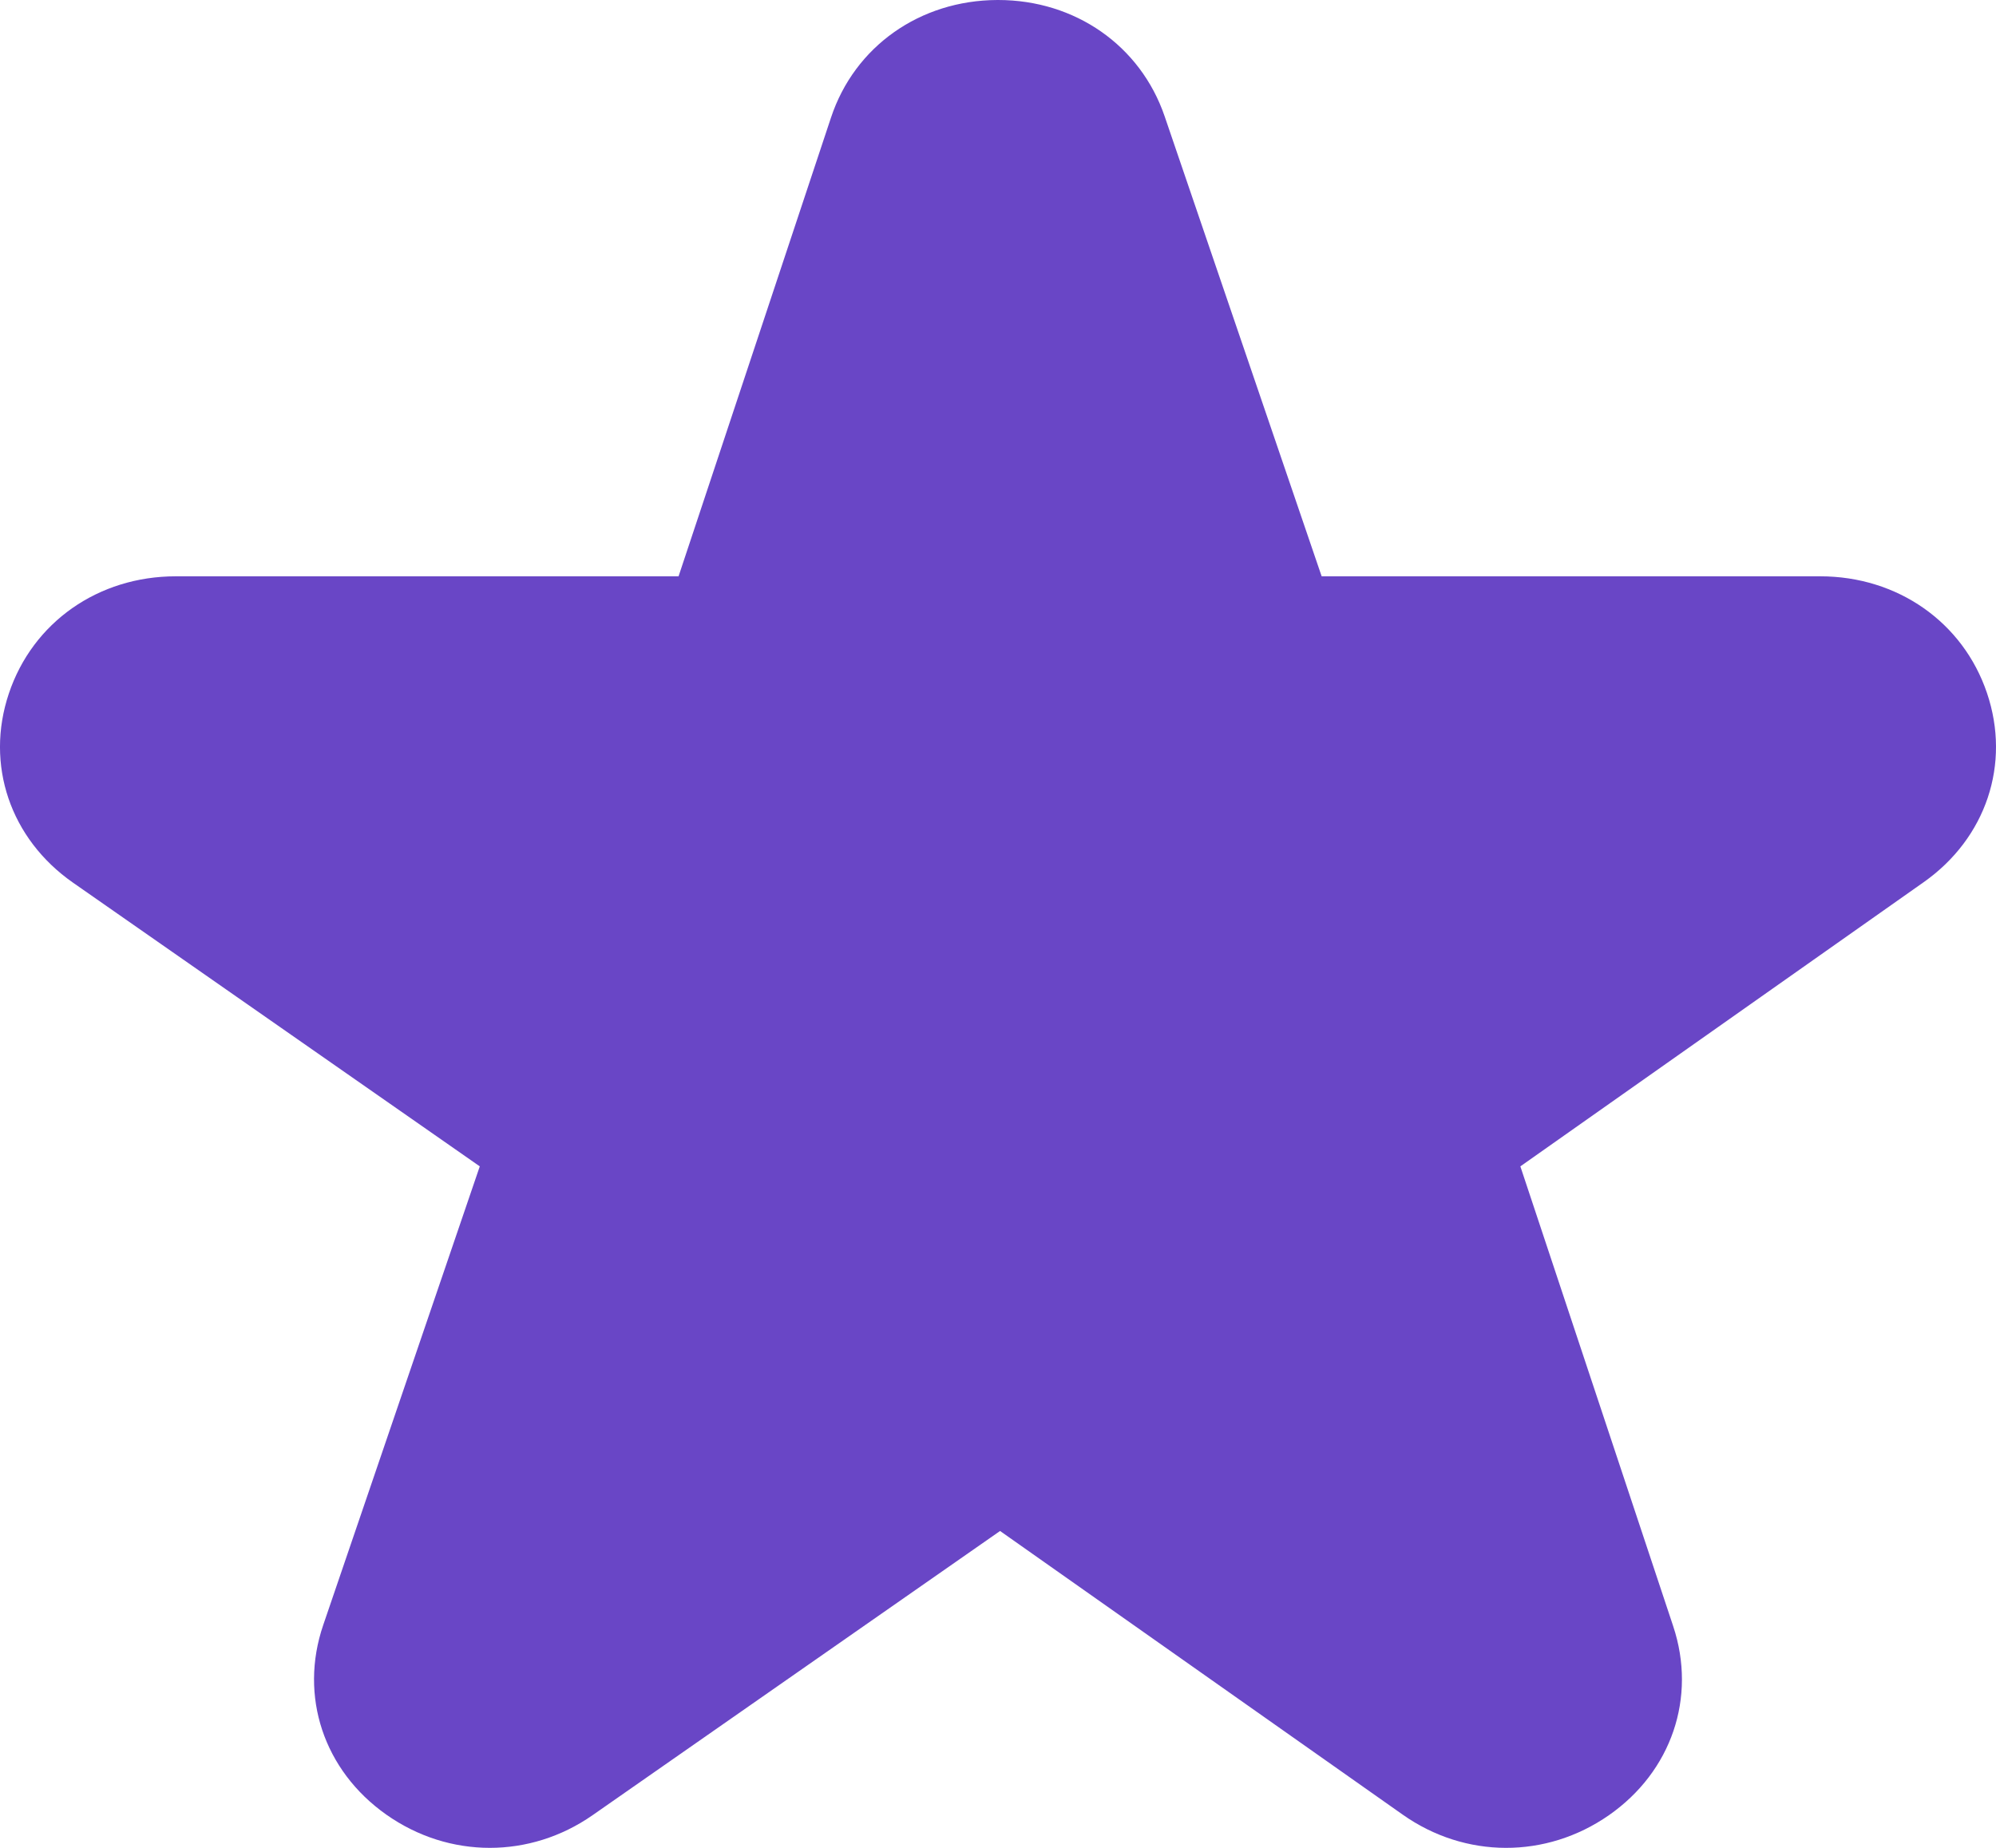 <svg width="27" height="25" viewBox="0 0 27 25" fill="none" xmlns="http://www.w3.org/2000/svg">
<path d="M26.878 9.376C26.554 8.417 25.668 7.797 24.622 7.797H17.878L15.754 1.573C15.427 0.617 14.544 0 13.501 0C13.497 0 13.494 -2.79495e-08 13.491 5.08482e-05C12.444 0.004 11.56 0.628 11.241 1.591L9.179 7.797H2.378C1.329 7.797 0.443 8.419 0.12 9.382C-0.203 10.344 0.138 11.349 0.988 11.942L6.49 15.78L4.372 21.986C4.044 22.947 4.379 23.953 5.225 24.55C5.65 24.85 6.138 25 6.626 25C7.109 25 7.593 24.853 8.016 24.558L13.528 20.713L18.975 24.551C19.82 25.147 20.914 25.15 21.763 24.559C22.611 23.968 22.953 22.965 22.634 22.003L20.566 15.78L26.022 11.935C26.866 11.34 27.203 10.336 26.878 9.376Z" fill="#6946C6"/>
</svg>
